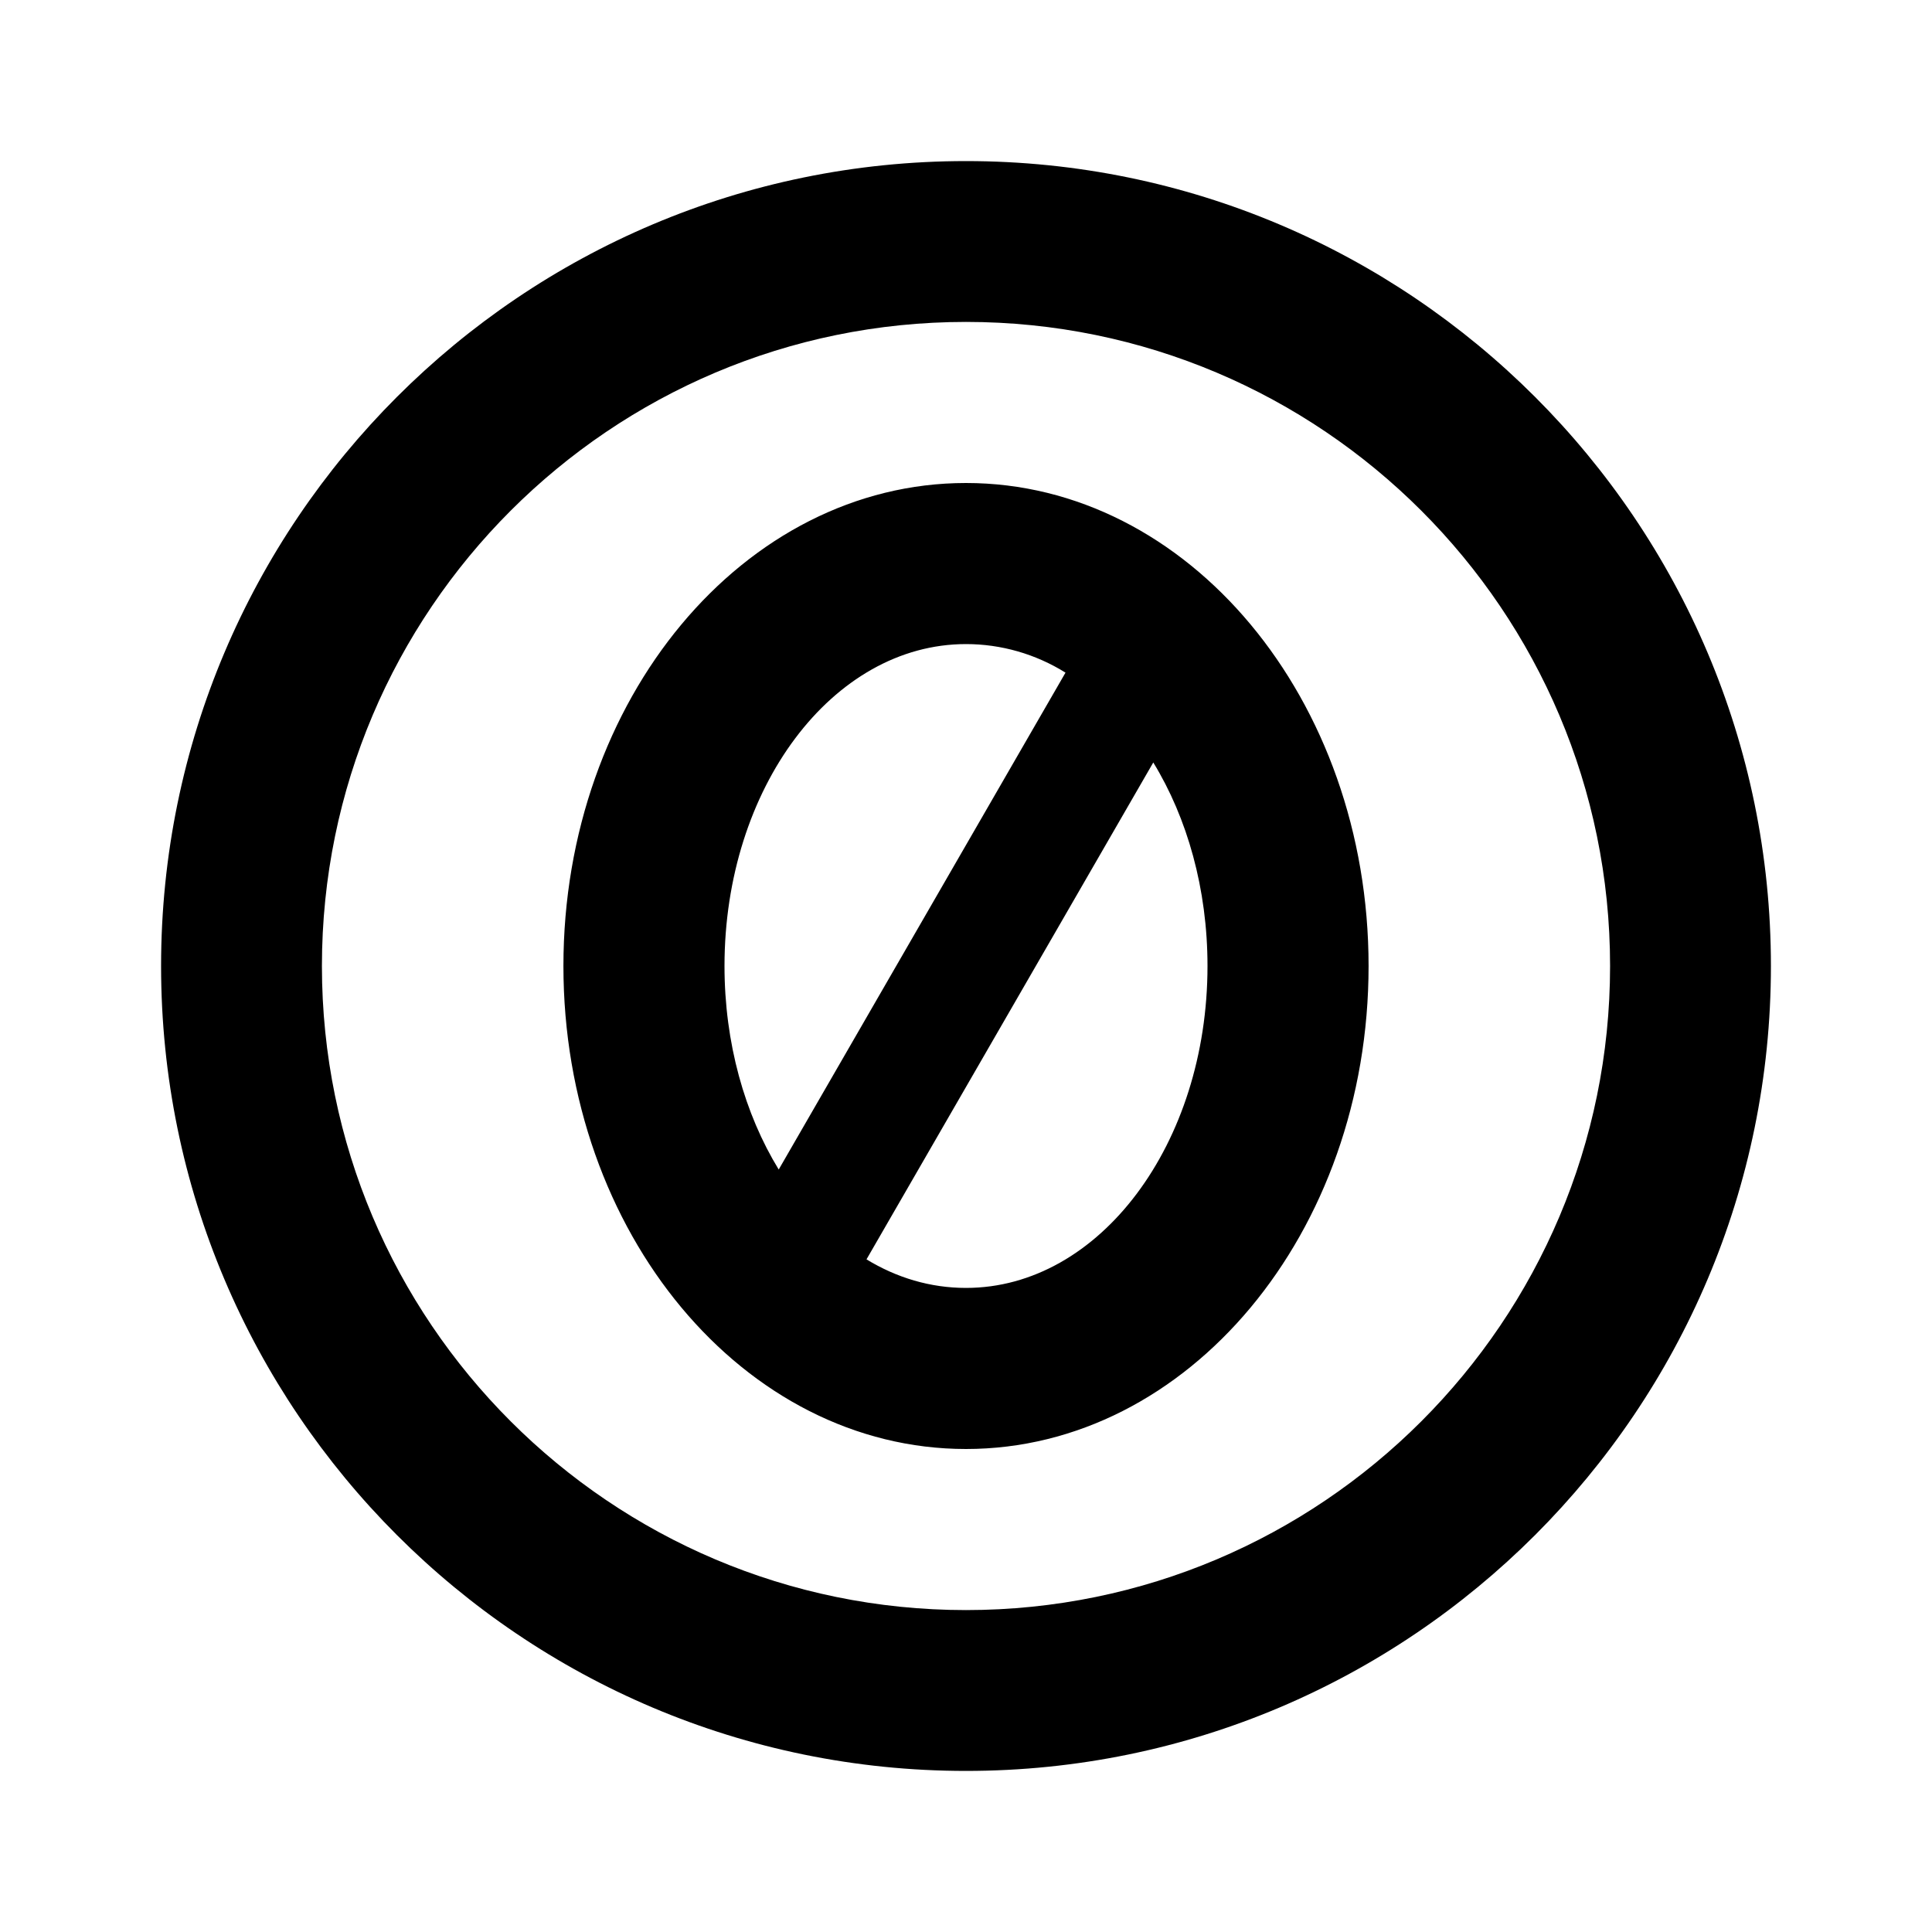 <?xml version="1.0" encoding="UTF-8"?>
<svg xmlns="http://www.w3.org/2000/svg" xmlns:xlink="http://www.w3.org/1999/xlink" width="32" height="32" viewBox="0 0 32 32" version="1.1">
<g id="surface1">
<path style=" stroke:none;fill-rule:nonzero;fill:rgb(0%,0%,0%);fill-opacity:1;" d="M 16 2.668 C 23.359 2.668 29.332 8.641 29.332 16 C 29.332 23.359 23.359 29.332 16 29.332 C 8.641 29.332 2.668 23.359 2.668 16 C 2.668 8.641 8.641 2.668 16 2.668 Z M 16 5.332 C 10.113 5.332 5.332 10.113 5.332 16 C 5.332 21.887 10.113 26.668 16 26.668 C 21.887 26.668 26.668 21.887 26.668 16 C 26.668 10.113 21.887 5.332 16 5.332 Z M 16 8 C 19.68 8 22.668 11.582 22.668 16 C 22.668 20.418 19.68 24 16 24 C 12.32 24 9.332 20.418 9.332 16 C 9.332 11.582 12.32 8 16 8 Z M 19.102 12.629 L 14.352 20.859 C 14.852 21.164 15.41 21.332 16 21.332 C 18.211 21.332 20 18.945 20 16 C 20 14.723 19.664 13.547 19.102 12.629 Z M 16 10.668 C 13.789 10.668 12 13.055 12 16 C 12 17.277 12.336 18.453 12.898 19.371 L 17.648 11.141 C 17.152 10.832 16.582 10.668 16 10.668 Z M 16 10.668 "/>
</g>
</svg>
